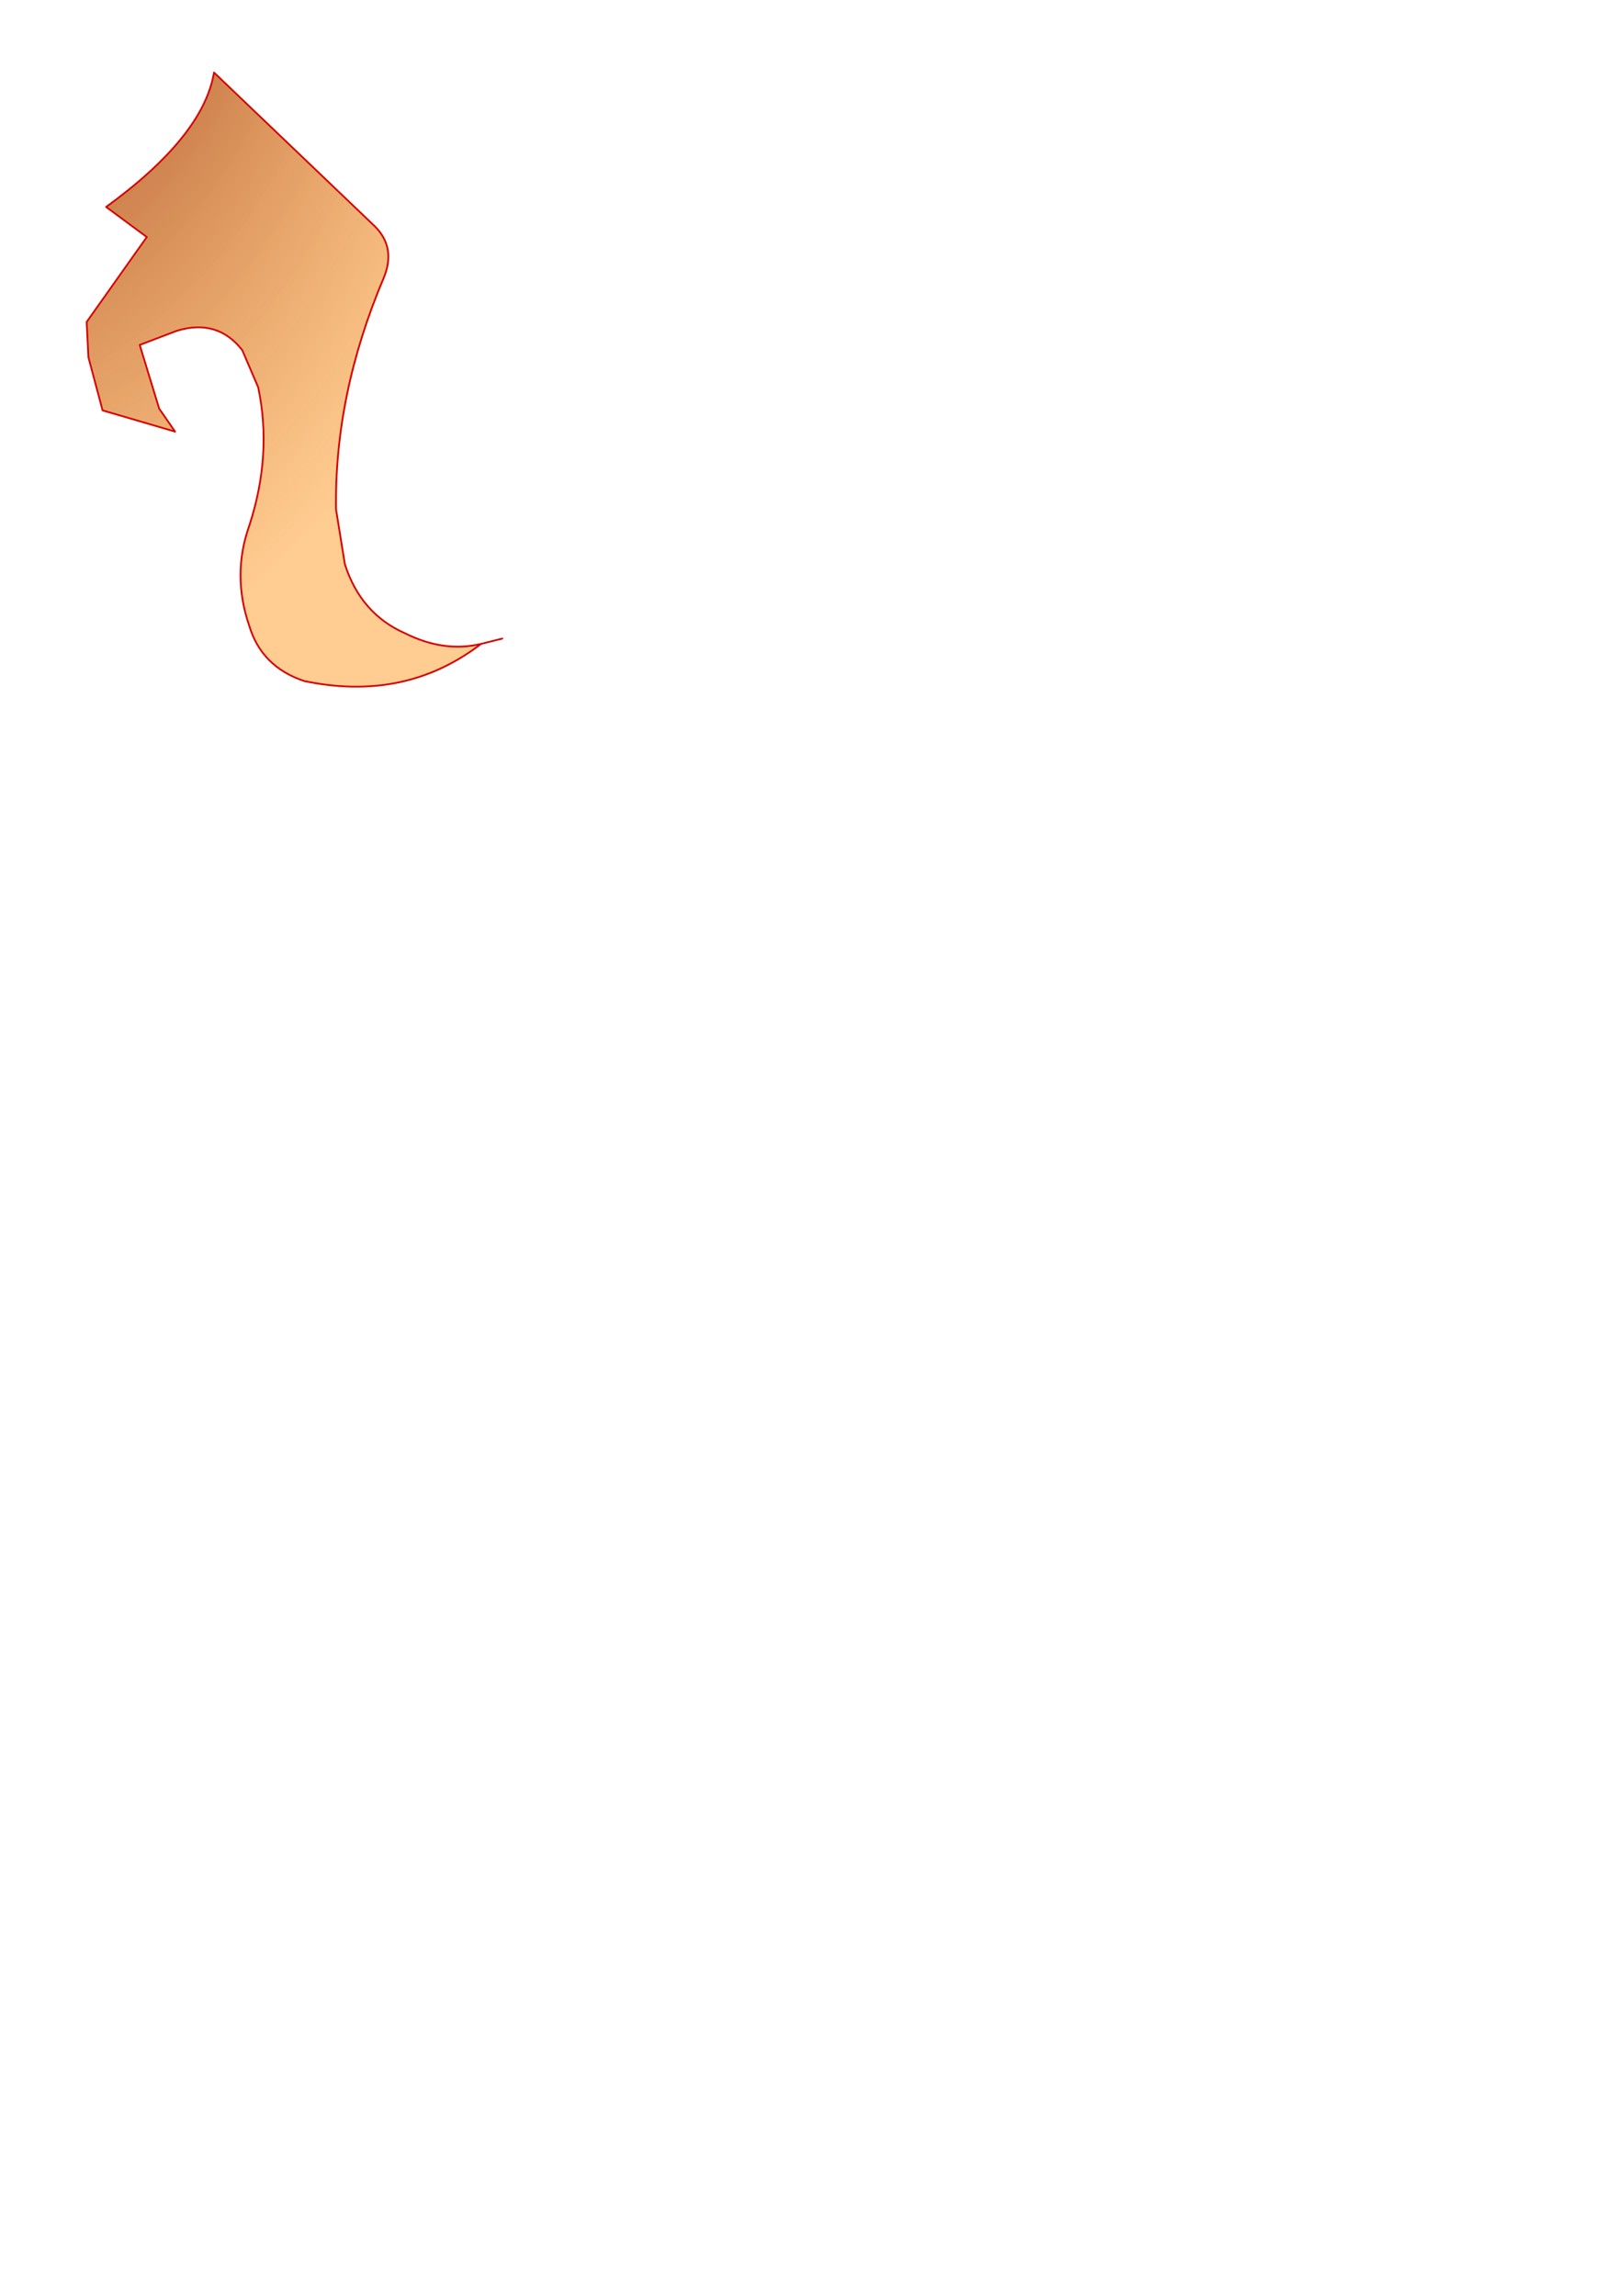 <?xml version="1.0" encoding="UTF-8" standalone="no"?>
<svg xmlns:xlink="http://www.w3.org/1999/xlink" height="64.9px" width="45.6px" xmlns="http://www.w3.org/2000/svg">
  <g transform="matrix(1.0, 0.0, 0.0, 1.0, 0.0, 0.0)">
    <path d="M1.95 -45.5 Q0.25 -44.75 -1.15 -43.55 -3.3 -41.6 -2.2 -38.95 L-1.4 -37.95 0.75 -36.0 Q3.15 -33.95 3.0 -30.65 2.95 -29.7 2.45 -29.0 L1.7 -28.15 Q-1.55 -25.55 -3.7 -22.2 -4.7 -20.55 -3.2 -19.35 -2.4 -18.75 -1.35 -18.75 L0.85 -18.65 1.8 -19.4 2.5 -20.65 1.8 -21.9 0.8 -22.9 Q2.7 -22.15 4.15 -20.85 4.7 -20.4 4.85 -19.7 L5.15 -17.55 -0.15 -13.0 Q-0.5 -11.75 -0.15 -10.6 0.05 -9.95 0.7 -9.25 L-5.0 -9.5 Q-4.85 -11.05 -5.35 -12.7 -6.1 -15.0 -8.15 -16.3 -10.65 -17.8 -12.5 -20.0 L-13.6 -21.7 -14.2 -23.7 Q-14.35 -25.1 -13.75 -26.2 -12.5 -28.75 -9.9 -29.8 L-8.95 -30.15 -10.55 -28.15 -10.35 -27.0 -9.45 -26.5 -8.15 -26.2 Q-6.45 -26.5 -4.9 -27.3 -4.4 -27.5 -3.95 -27.85 -2.9 -28.7 -2.95 -30.05 L-3.0 -30.65 -7.35 -34.7 Q-8.1 -35.3 -8.5 -36.1 L-8.95 -37.95 -8.6 -39.15 Q-7.8 -40.6 -6.7 -41.85 -5.0 -43.75 -2.55 -44.45 L0.4 -45.4 1.95 -45.5 M5.9 -8.4 L7.05 -8.5 11.05 -8.1 Q12.6 -7.5 14.25 -7.05 L18.8 -6.3 Q20.7 -6.4 22.15 -7.65 23.0 -8.35 23.2 -9.35 22.85 -7.5 22.0 -5.9 L21.5 -5.35 Q20.7 -4.7 19.75 -4.25 18.25 -3.45 16.35 -3.9 L12.85 -4.45 7.15 -4.75 5.0 -4.35 4.5 -4.2 3.95 -4.5 3.15 -6.95 4.05 -7.65 4.85 -8.15 5.75 -8.3 Q6.2 -8.3 5.9 -8.4 M-8.7 3.8 L-6.55 5.9 -6.65 5.9 Q-8.35 6.45 -7.9 8.35 L-7.35 10.6 Q-7.05 12.15 -8.2 13.2 -10.95 15.55 -14.55 15.35 -12.0 14.75 -10.85 12.4 -10.5 11.65 -10.45 10.9 L-10.25 7.25 -10.0 5.7 Q-9.6 4.5 -8.7 3.8 M-22.2 -8.15 Q-21.9 -8.95 -21.0 -9.5 -21.0 -7.7 -20.0 -6.45 -18.9 -5.1 -17.1 -4.95 L-16.0 -5.95 Q-15.6 -6.9 -16.6 -8.35 L-17.9 -8.95 -15.3 -9.05 Q-13.05 -7.75 -13.05 -6.6 -13.05 -5.45 -12.1 -5.2 L-9.8 -4.75 -10.15 -4.3 Q-10.5 -3.05 -10.35 -1.85 L-12.0 -1.9 -14.1 -1.15 Q-15.75 -0.4 -17.65 -0.25 L-16.3 -0.8 -15.05 -1.65 -15.0 -3.15 -18.0 -3.4 Q-19.45 -3.55 -20.15 -3.95 L-21.3 -4.75 -22.05 -5.8 Q-22.7 -6.9 -22.2 -8.15 M13.6 18.2 Q11.45 19.85 8.6 19.25 7.4 18.85 7.05 17.7 6.55 16.25 7.05 14.85 7.7 12.85 7.3 10.95 L6.85 9.9 Q6.15 9.0 5.0 9.35 L3.95 9.75 4.5 11.55 4.95 12.2 2.9 11.6 2.5 10.1 2.45 9.1 4.15 6.7 3.0 5.85 Q5.75 3.85 6.05 2.05 L10.6 6.4 Q11.2 7.0 10.85 7.85 9.45 11.15 9.5 14.4 L9.75 15.95 Q10.2 17.35 11.45 17.9 12.55 18.45 13.6 18.2" fill="url(#gradient0)" fill-rule="evenodd" stroke="none"/>
    <path d="M1.95 -45.5 Q0.25 -44.75 -1.15 -43.55 -3.3 -41.6 -2.2 -38.95 L-1.4 -37.95 0.75 -36.0 Q3.15 -33.95 3.0 -30.65 2.95 -29.7 2.45 -29.0 L1.7 -28.15 Q-1.55 -25.55 -3.7 -22.2 -4.7 -20.55 -3.2 -19.35 -2.4 -18.75 -1.35 -18.75 L0.85 -18.65 1.8 -19.4 2.5 -20.65 1.8 -21.9 0.8 -22.9 Q2.7 -22.15 4.15 -20.85 4.7 -20.4 4.85 -19.7 L5.15 -17.55 -0.15 -13.0 Q-0.5 -11.75 -0.15 -10.6 0.05 -9.95 0.7 -9.25 L-5.0 -9.5 Q-4.85 -11.05 -5.35 -12.7 -6.1 -15.0 -8.15 -16.3 -10.65 -17.8 -12.5 -20.0 L-13.6 -21.7 -14.2 -23.7 Q-14.35 -25.1 -13.75 -26.2 -12.5 -28.75 -9.9 -29.8 L-8.95 -30.15 -10.55 -28.15 -10.35 -27.0 -9.45 -26.5 -8.15 -26.2 Q-6.45 -26.5 -4.9 -27.3 -4.4 -27.5 -3.95 -27.85 -2.9 -28.7 -2.95 -30.05 L-3.0 -30.65 -7.35 -34.7 Q-8.1 -35.3 -8.5 -36.1 L-8.95 -37.95 -8.6 -39.15 Q-7.8 -40.6 -6.7 -41.85 -5.0 -43.75 -2.55 -44.45 L0.4 -45.4 1.95 -45.5 M5.9 -8.4 L7.05 -8.5 11.05 -8.1 Q12.6 -7.5 14.25 -7.05 L18.8 -6.3 Q20.7 -6.4 22.15 -7.65 23.0 -8.35 23.2 -9.35 22.85 -7.5 22.0 -5.9 L21.5 -5.35 Q20.7 -4.7 19.75 -4.25 18.25 -3.45 16.35 -3.9 L12.85 -4.45 7.15 -4.75 5.0 -4.35 4.5 -4.2 3.95 -4.5 3.15 -6.95 4.05 -7.65 4.85 -8.15 5.75 -8.3 Q6.2 -8.3 5.9 -8.4 M-22.2 -8.15 Q-22.7 -6.9 -22.05 -5.8 L-21.3 -4.75 -20.15 -3.95 Q-19.45 -3.55 -18.0 -3.4 L-15.0 -3.15 -15.05 -1.65 -16.3 -0.8 -17.65 -0.25 Q-15.75 -0.4 -14.1 -1.15 L-12.0 -1.9 -10.35 -1.85 Q-10.5 -3.05 -10.15 -4.3 L-9.8 -4.75 -12.1 -5.2 Q-13.05 -5.45 -13.05 -6.6 -13.05 -7.75 -15.3 -9.05 L-17.9 -8.95 -16.6 -8.35 Q-15.6 -6.9 -16.0 -5.95 L-17.1 -4.95 Q-18.9 -5.1 -20.0 -6.45 -21.0 -7.7 -21.0 -9.5 -21.9 -8.95 -22.2 -8.15 M-8.7 3.8 Q-9.6 4.5 -10.0 5.7 L-10.25 7.25 -10.45 10.9 Q-10.5 11.65 -10.85 12.4 -12.0 14.75 -14.55 15.35 -10.95 15.55 -8.2 13.2 -7.05 12.15 -7.35 10.6 L-7.9 8.35 Q-8.35 6.45 -6.65 5.9 L-6.55 5.9 -8.7 3.8 M13.6 18.2 Q11.45 19.85 8.6 19.25 7.4 18.85 7.05 17.7 6.55 16.25 7.05 14.85 7.7 12.85 7.3 10.95 L6.85 9.9 Q6.15 9.0 5.0 9.35 L3.95 9.75 4.5 11.55 4.95 12.2 2.9 11.6 2.5 10.1 2.45 9.1 4.15 6.7 3.0 5.85 Q5.75 3.85 6.05 2.05 L10.6 6.4 Q11.2 7.0 10.85 7.85 9.45 11.15 9.5 14.4 L9.75 15.95 Q10.2 17.35 11.45 17.9 12.55 18.45 13.6 18.2 L14.2 18.05" fill="none" stroke="#d50000" stroke-linecap="round" stroke-linejoin="round" stroke-width="0.05"/>
  </g>
  <defs>
    <radialGradient cx="0" cy="0" gradientTransform="matrix(0.022, 0.0, 0.0, 0.034, -1.5, -7.7)" gradientUnits="userSpaceOnUse" id="gradient0" r="819.2" spreadMethod="pad">
      <stop offset="0.0" stop-color="#650101"/>
      <stop offset="1.0" stop-color="#ff8900" stop-opacity="0.431"/>
    </radialGradient>
  </defs>
</svg>
